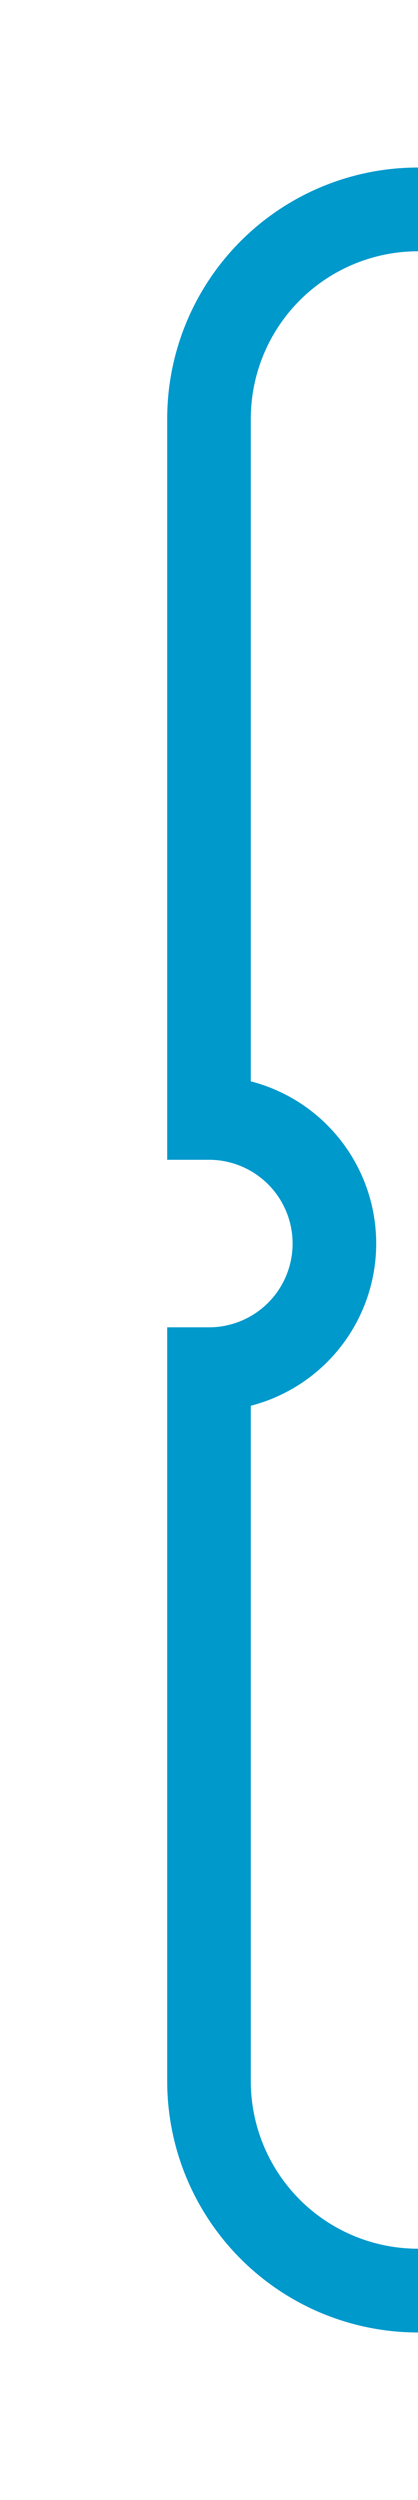 ﻿<?xml version="1.0" encoding="utf-8"?>
<svg version="1.1" xmlns:xlink="http://www.w3.org/1999/xlink" width="10px" height="59.692px" preserveAspectRatio="xMidYMin meet" viewBox="571.385 1207.308  8 59.692" xmlns="http://www.w3.org/2000/svg">
  <path d="M 613.192 1211  A 0.654 0.654 0 0 1 613.846 1211.654 A 0.654 0.654 0 0 1 613.192 1212.308 L 580.385 1212.308  A 5 5 0 0 0 575.385 1217.308 L 575.385 1234  A 3 3 0 0 1 578.385 1237 A 3 3 0 0 1 575.385 1240 L 575.385 1257  A 5 5 0 0 0 580.385 1262 L 732 1262  " stroke-width="2" stroke="#0099cc" fill="none" />
  <path d="M 619 1203.4  L 612 1211  L 619 1218.6  L 619 1203.4  Z M 731 1269.6  L 738 1262  L 731 1254.4  L 731 1269.6  Z " fill-rule="nonzero" fill="#0099cc" stroke="none" />
</svg>